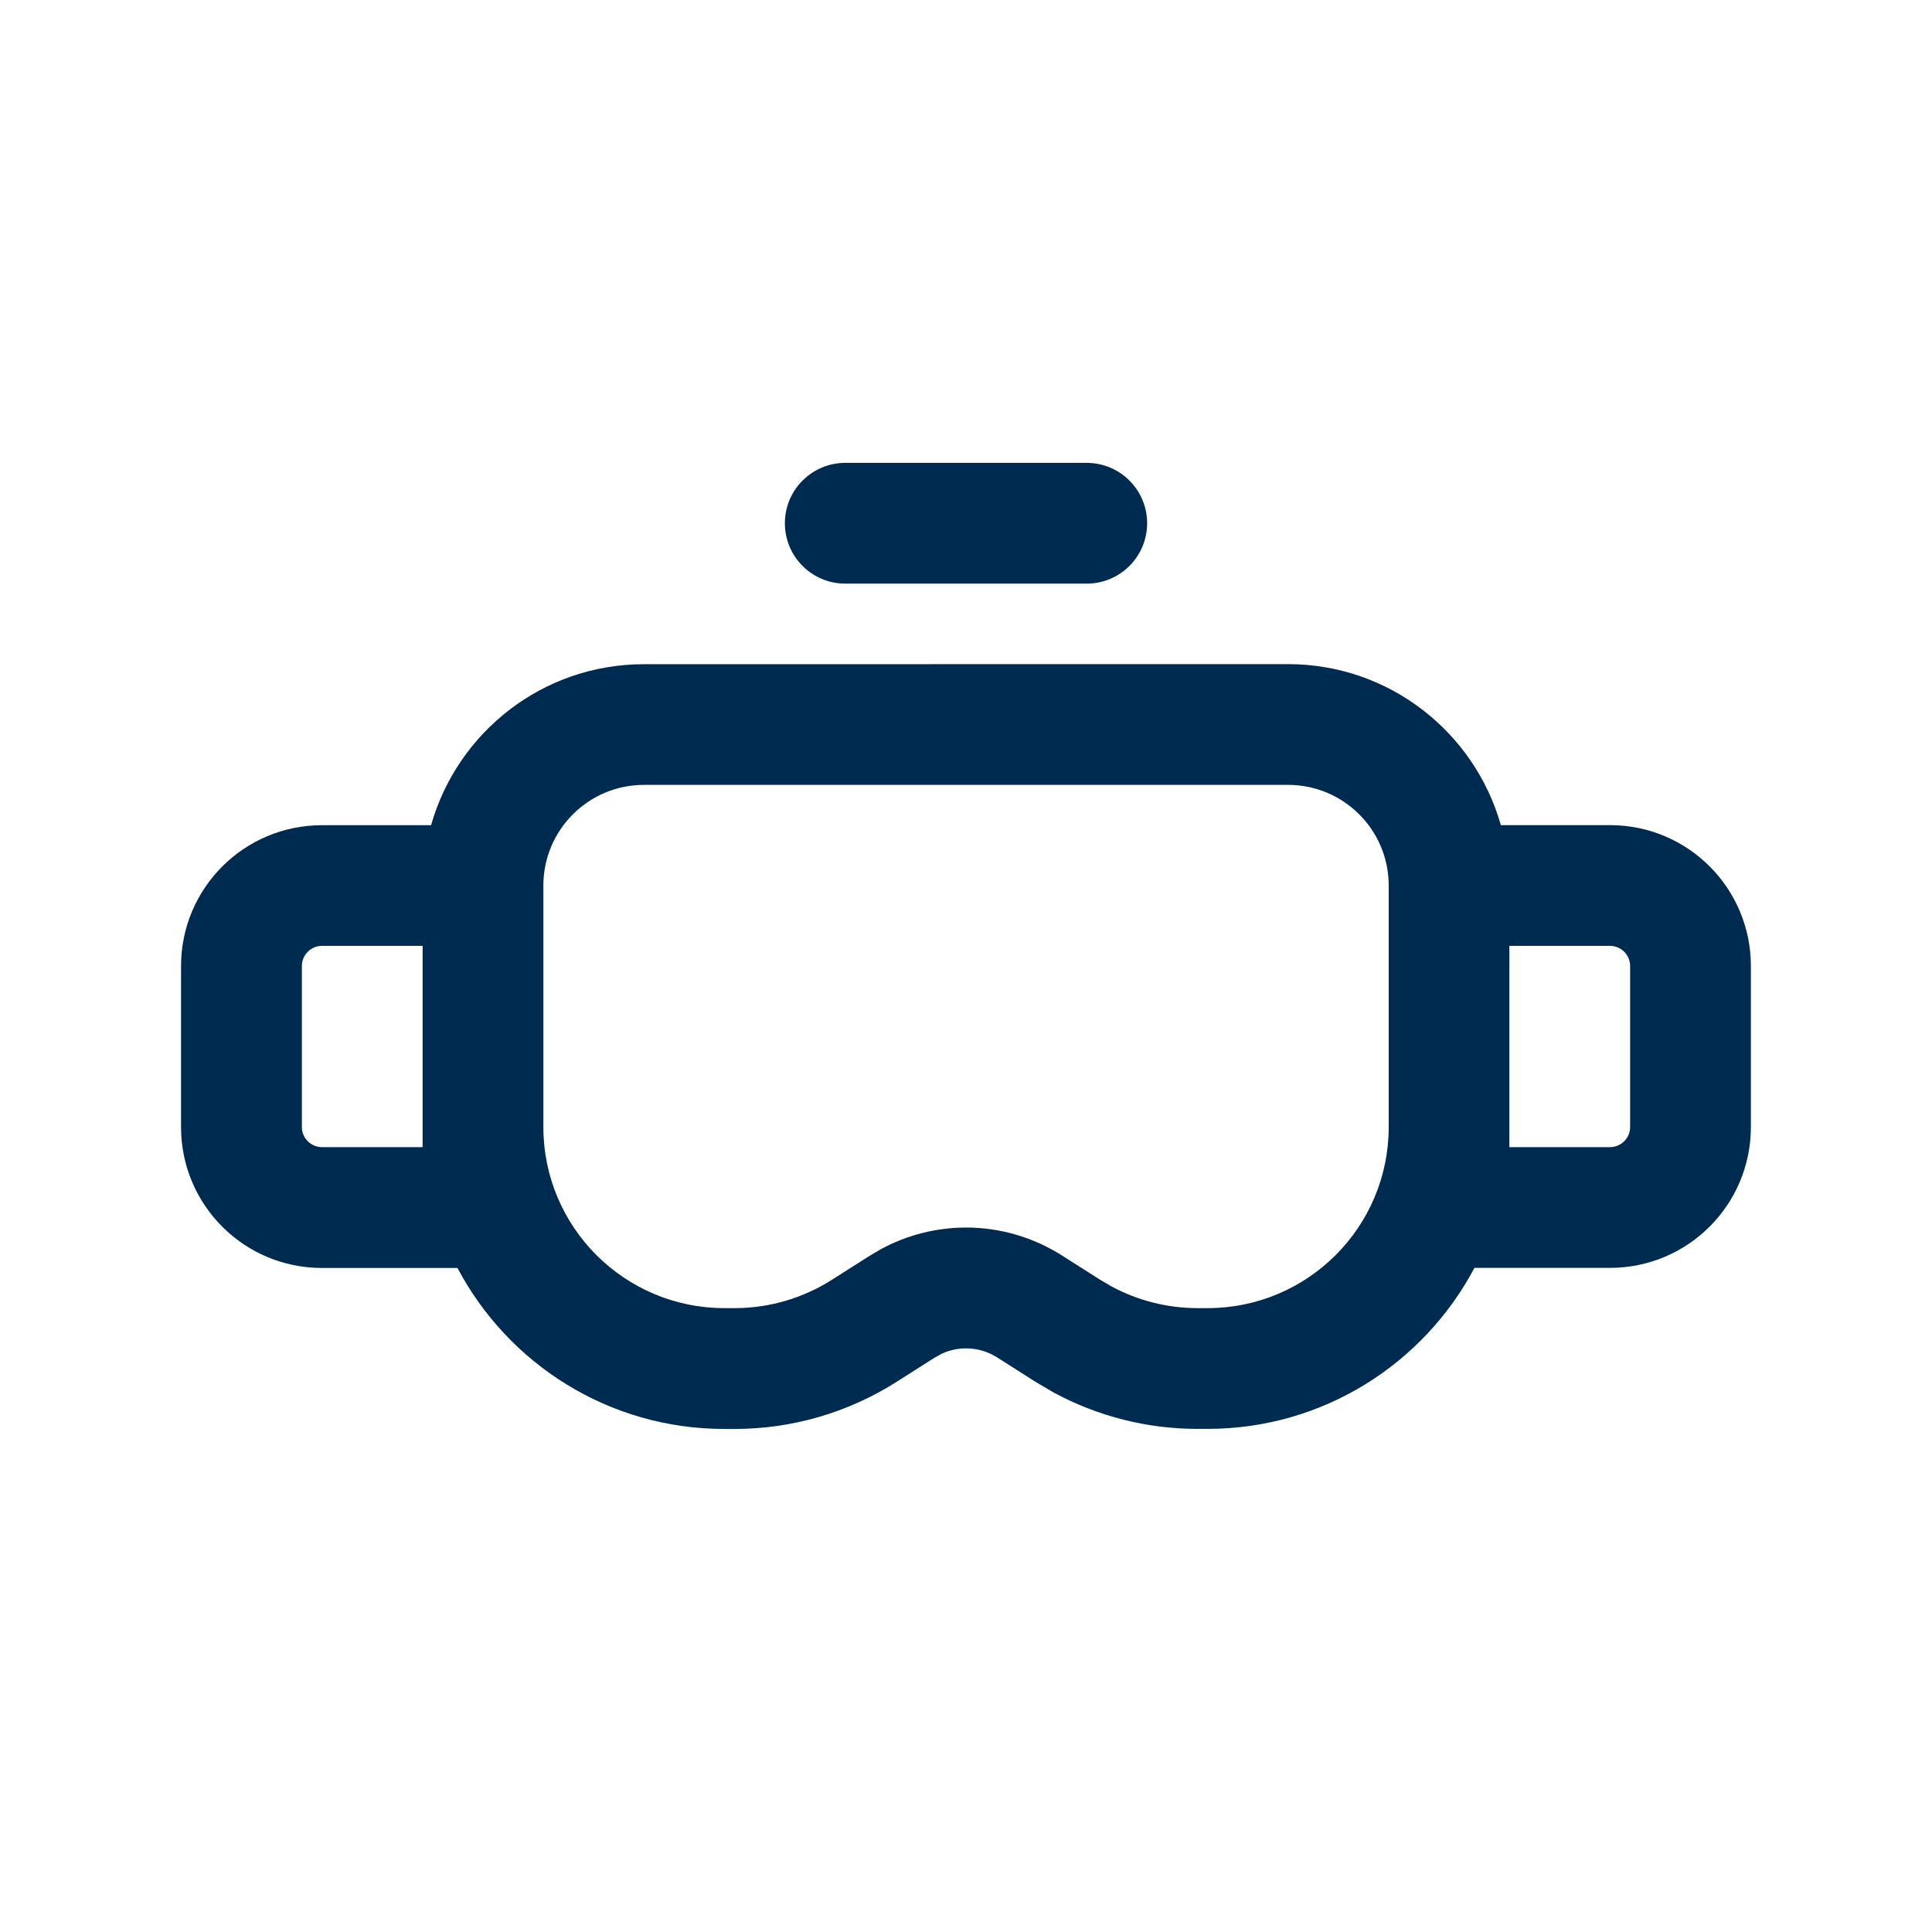 <svg width="24" height="24" viewBox="0 0 24 24" fill="none" xmlns="http://www.w3.org/2000/svg">
<path d="M16,8.25c1.258,0 2.317,0.846 2.644,2h1.356c0.967,0 1.75,0.783 1.75,1.75v2c0,0.967 -0.783,1.75 -1.75,1.75h-1.684c-0.629,1.189 -1.878,2 -3.316,2h-0.126c-0.624,0 -1.238,-0.156 -1.784,-0.451l-0.229,-0.135l-0.473,-0.301c-0.116,-0.074 -0.25,-0.113 -0.388,-0.113c-0.103,0 -0.205,0.022 -0.298,0.065l-0.09,0.049l-0.473,0.301c-0.602,0.383 -1.3,0.586 -2.014,0.586h-0.126c-1.439,0 -2.688,-0.811 -3.316,-2h-1.684c-0.967,0 -1.75,-0.783 -1.75,-1.75v-2c0,-0.967 0.783,-1.75 1.75,-1.75h1.356c0.327,-1.154 1.385,-2 2.644,-2zM8,9.75c-0.69,0 -1.25,0.56 -1.25,1.25v3c0,1.243 1.007,2.25 2.25,2.25h0.126c0.428,0 0.847,-0.122 1.208,-0.352l0.474,-0.301l0.136,-0.08c0.324,-0.175 0.687,-0.268 1.057,-0.268c0.422,0 0.836,0.121 1.192,0.348l0.474,0.301l0.138,0.081c0.328,0.177 0.696,0.271 1.07,0.271h0.126c1.243,0 2.25,-1.007 2.25,-2.25v-3c0,-0.69 -0.56,-1.25 -1.25,-1.25zM4,11.75c-0.138,0 -0.25,0.112 -0.25,0.25v2c0,0.138 0.112,0.25 0.25,0.25h1.25v-2.5zM18.75,14.25h1.25c0.138,0 0.25,-0.112 0.25,-0.25v-2c0,-0.138 -0.112,-0.25 -0.25,-0.25h-1.25zM13.5,5.75c0.414,0 0.75,0.336 0.75,0.75c0,0.414 -0.336,0.75 -0.75,0.75h-3c-0.414,0 -0.75,-0.336 -0.75,-0.75c0,-0.414 0.336,-0.75 0.75,-0.75z" fill="#002B51"/>
</svg>
